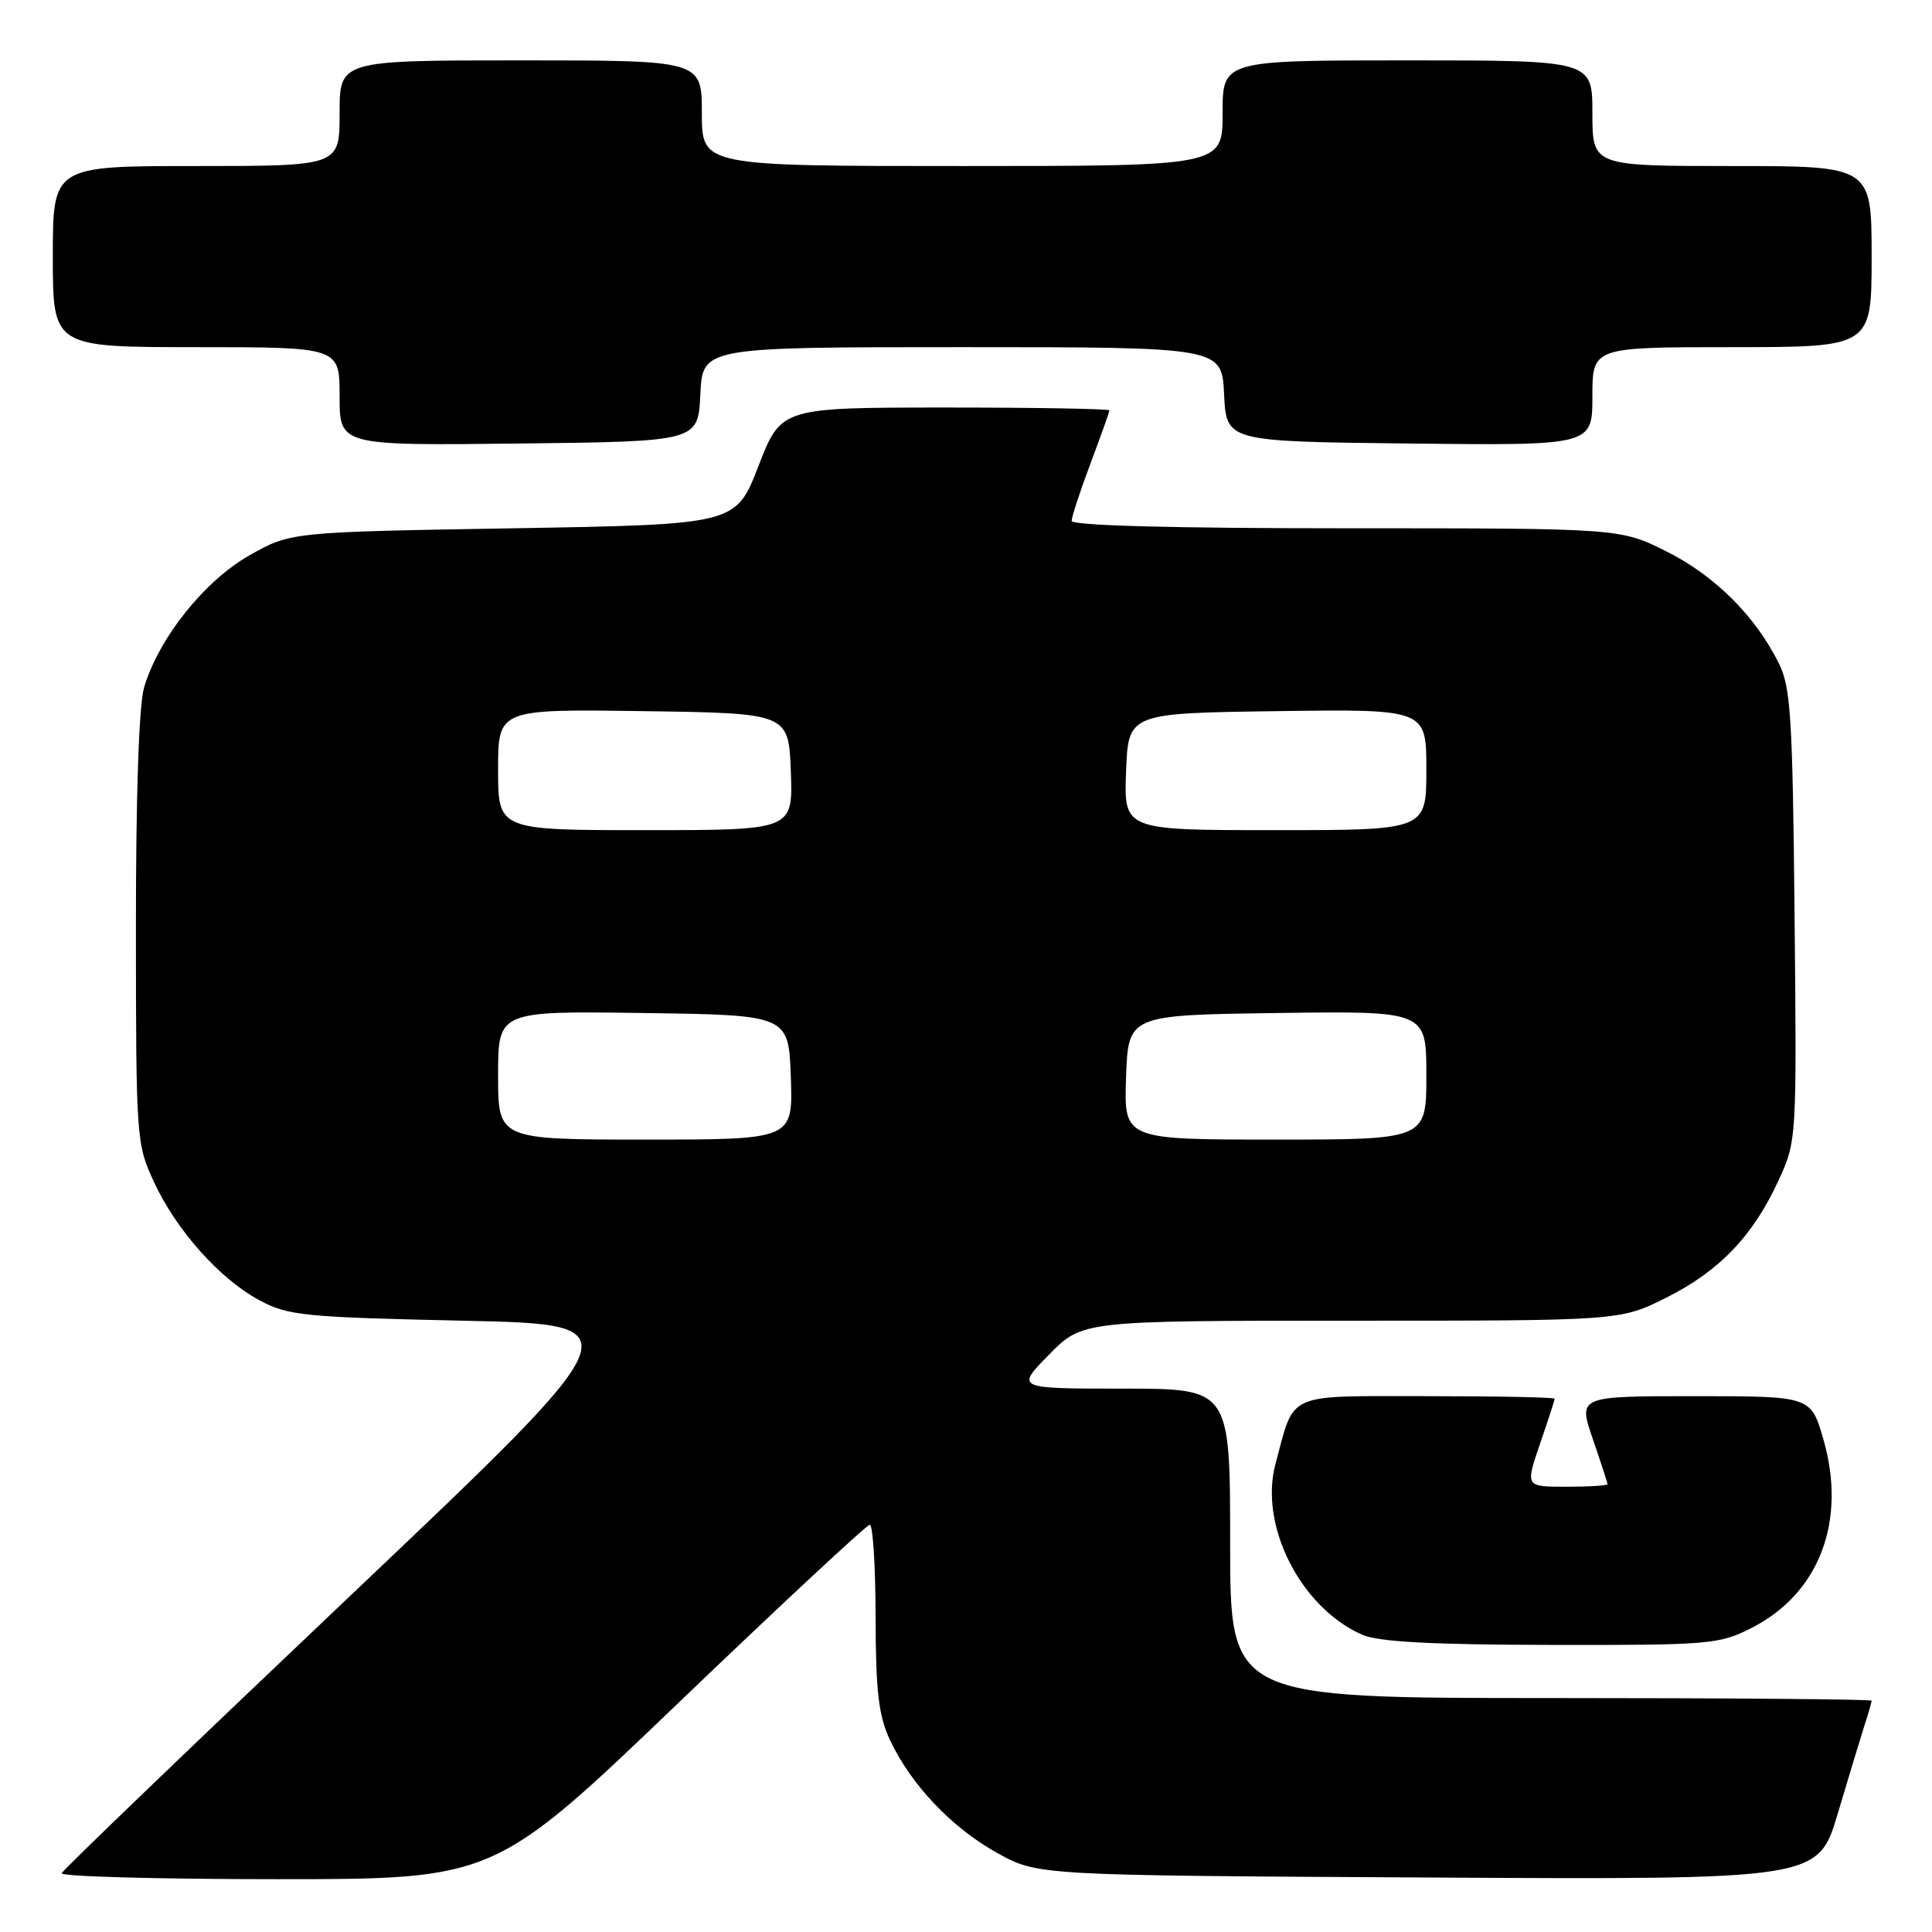 <?xml version="1.0" encoding="UTF-8" standalone="no"?>
<!DOCTYPE svg PUBLIC "-//W3C//DTD SVG 1.1//EN" "http://www.w3.org/Graphics/SVG/1.1/DTD/svg11.dtd" >
<svg xmlns="http://www.w3.org/2000/svg" xmlns:xlink="http://www.w3.org/1999/xlink" version="1.1" viewBox="0 0 256 256">
 <g >
 <path fill="currentColor"
d=" M 90.01 225.53 C 103.48 212.62 114.84 202.05 115.25 202.03 C 115.66 202.01 116.01 207.51 116.02 214.25 C 116.04 224.05 116.41 227.30 117.90 230.50 C 120.66 236.44 126.11 242.19 132.14 245.53 C 137.50 248.50 137.50 248.50 189.21 248.78 C 240.91 249.07 240.91 249.07 243.52 240.28 C 244.96 235.45 246.55 230.20 247.06 228.60 C 247.58 227.01 248.00 225.54 248.00 225.35 C 248.00 225.16 228.88 225.00 205.50 225.00 C 163.00 225.00 163.00 225.00 163.00 204.50 C 163.00 184.00 163.00 184.00 148.79 184.00 C 134.58 184.00 134.58 184.00 139.00 179.50 C 143.42 175.00 143.42 175.00 179.05 175.00 C 214.68 175.00 214.68 175.00 220.78 171.95 C 227.83 168.43 232.31 163.74 235.69 156.36 C 238.07 151.17 238.08 150.94 237.79 121.32 C 237.53 94.90 237.29 91.08 235.69 87.86 C 232.57 81.60 227.20 76.26 220.82 73.07 C 214.68 70.00 214.68 70.00 178.34 70.00 C 155.35 70.00 142.00 69.64 142.00 69.02 C 142.00 68.49 143.12 65.06 144.50 61.40 C 145.87 57.75 147.00 54.59 147.00 54.38 C 147.00 54.17 137.21 54.00 125.25 54.00 C 103.50 54.01 103.50 54.01 100.50 61.75 C 97.50 69.50 97.50 69.50 68.00 70.00 C 38.50 70.50 38.50 70.50 33.03 73.60 C 27.09 76.97 21.05 84.54 19.10 91.06 C 18.41 93.36 18.00 105.35 18.01 123.12 C 18.02 150.95 18.07 151.60 20.41 156.64 C 23.41 163.08 29.14 169.49 34.43 172.32 C 38.18 174.33 40.33 174.54 61.40 175.00 C 84.30 175.50 84.30 175.50 46.40 211.46 C 25.56 231.23 8.35 247.77 8.17 248.21 C 7.98 248.64 20.81 249.00 36.68 249.00 C 65.53 249.00 65.53 249.00 90.01 225.53 Z  M 232.02 215.75 C 241.08 211.17 244.75 201.54 241.59 190.65 C 239.94 185.00 239.94 185.00 224.53 185.00 C 209.11 185.00 209.11 185.00 211.05 190.66 C 212.12 193.77 213.00 196.47 213.00 196.66 C 213.00 196.85 210.55 197.00 207.55 197.00 C 202.11 197.00 202.11 197.00 204.05 191.34 C 205.12 188.23 206.00 185.53 206.00 185.34 C 206.00 185.15 198.42 185.00 189.16 185.00 C 170.13 185.00 171.60 184.35 169.01 193.97 C 166.81 202.13 172.35 213.04 180.50 216.61 C 182.67 217.56 189.59 217.93 205.54 217.96 C 226.45 218.00 227.80 217.88 232.02 215.75 Z  M 92.80 52.25 C 93.10 46.00 93.10 46.00 127.50 46.00 C 161.90 46.00 161.90 46.00 162.20 52.25 C 162.50 58.50 162.50 58.50 186.75 58.77 C 211.00 59.04 211.00 59.04 211.00 52.52 C 211.00 46.00 211.00 46.00 229.50 46.00 C 248.00 46.00 248.00 46.00 248.00 34.00 C 248.00 22.00 248.00 22.00 229.50 22.00 C 211.00 22.00 211.00 22.00 211.00 15.00 C 211.00 8.00 211.00 8.00 186.50 8.00 C 162.00 8.00 162.00 8.00 162.00 15.00 C 162.00 22.00 162.00 22.00 127.50 22.00 C 93.00 22.00 93.00 22.00 93.00 15.00 C 93.00 8.00 93.00 8.00 69.00 8.00 C 45.00 8.00 45.00 8.00 45.00 15.00 C 45.00 22.00 45.00 22.00 26.00 22.00 C 7.00 22.00 7.00 22.00 7.00 34.00 C 7.00 46.00 7.00 46.00 26.00 46.00 C 45.00 46.00 45.00 46.00 45.00 52.52 C 45.00 59.04 45.00 59.04 68.75 58.77 C 92.50 58.50 92.50 58.50 92.80 52.25 Z  M 66.00 142.48 C 66.00 133.96 66.00 133.96 85.25 134.23 C 104.50 134.50 104.50 134.50 104.79 142.75 C 105.08 151.00 105.08 151.00 85.54 151.00 C 66.00 151.00 66.00 151.00 66.00 142.48 Z  M 149.21 142.75 C 149.50 134.50 149.50 134.50 169.25 134.23 C 189.00 133.96 189.00 133.96 189.00 142.48 C 189.00 151.00 189.00 151.00 168.96 151.00 C 148.92 151.00 148.92 151.00 149.21 142.75 Z  M 66.00 101.98 C 66.00 93.96 66.00 93.96 85.25 94.23 C 104.50 94.50 104.50 94.50 104.79 102.25 C 105.08 110.00 105.08 110.00 85.54 110.00 C 66.00 110.00 66.00 110.00 66.00 101.98 Z  M 149.21 102.25 C 149.50 94.50 149.50 94.50 169.25 94.23 C 189.00 93.96 189.00 93.96 189.00 101.98 C 189.00 110.00 189.00 110.00 168.96 110.00 C 148.92 110.00 148.92 110.00 149.21 102.25 Z "/>
</g>
</svg>